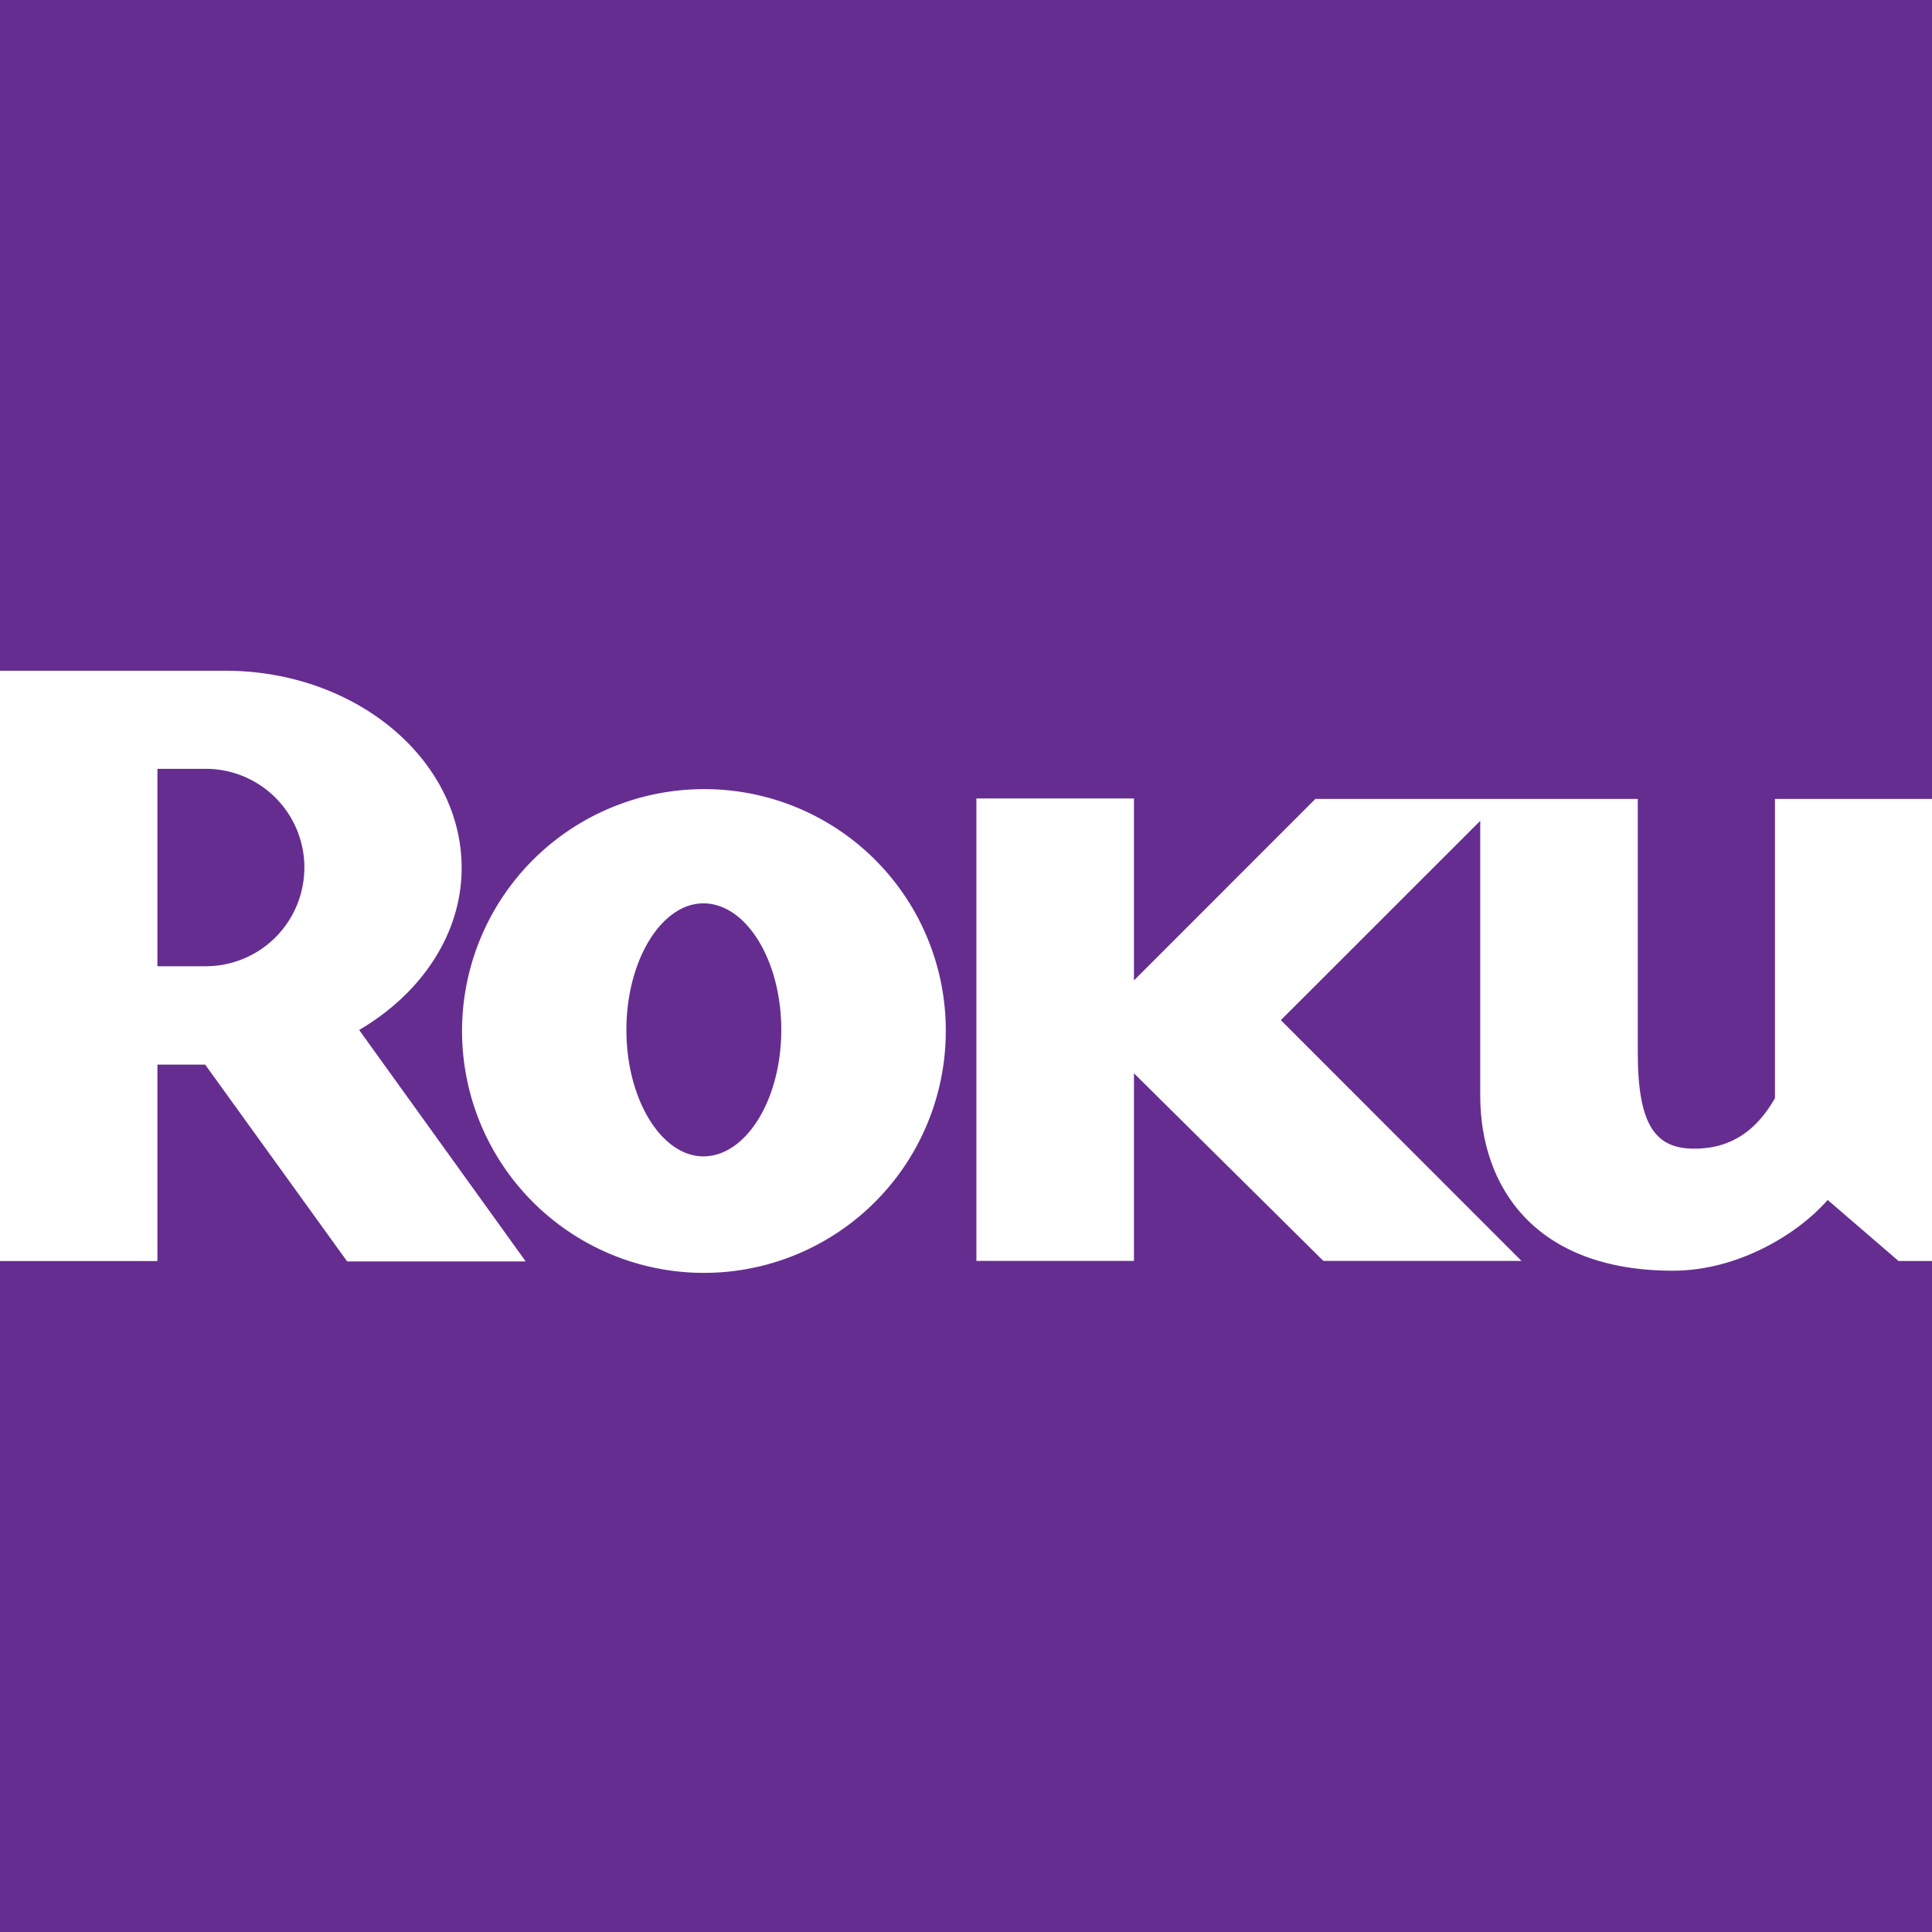 <?xml version="1.0" encoding="utf-8"?>
<svg id="Layer_1" data-name="Layer 1" viewBox="0 -163.6 471.283 471.3" xmlns="http://www.w3.org/2000/svg">
  <defs>
    <style>.cls-1{fill:#662d91;}</style>
  </defs>
  <title>RokuLogo5</title>
  <rect x="-0.008" width="471.3" height="471.3" style="fill: rgb(102, 45, 145);" y="-163.6"/>
  <path class="cls-1" d="M157.28,425.69H113.7l-34.63-48H67.42v47.92H29v-144h55c31.72,0,57.63,21.58,57.63,48.12,0,16.2-9.93,30.67-25,39.51l40.64,56.47m-54-96a24.08,24.08,0,0,0-24-24.18H67.42v48.16H79.3A24.06,24.06,0,0,0,103.26,329.71Z" transform="translate(-29.02 -281.59)" style="fill: rgb(255, 255, 255);"/>
  <path class="cls-1" d="M259.73,369.22a59,59,0,1,1-59.13-58.73,58.85,58.85,0,0,1,59.13,58.73M200.6,338.35c-10.18,0-18.78,13.83-18.78,30.87s8.6,30.85,18.78,30.85c10.37,0,19-13.8,19-30.85S211,338.35,200.6,338.35Z" style="fill: rgb(255, 255, 255);" transform="translate(-29.02 -281.59)"/>
  <path class="cls-1" d="M349.88,312.88l-44.25,44.27V312.76H267.2V425.57h38.43V379.8l46.21,45.77h48.32l-58.7-58.73,48.64-48.62v67c0,22.25,13.34,42.74,47,42.74,16,0,30.63-9.07,37.75-17.26l17.29,14.89h8.18V312.88H462v73c-4.33,7.55-10.37,12.31-19.67,12.31-9.47,0-13.8-5.62-13.8-23.53V312.88Z" transform="translate(-29.02 -281.59)" style="fill: rgb(255, 255, 255);"/>
</svg>
